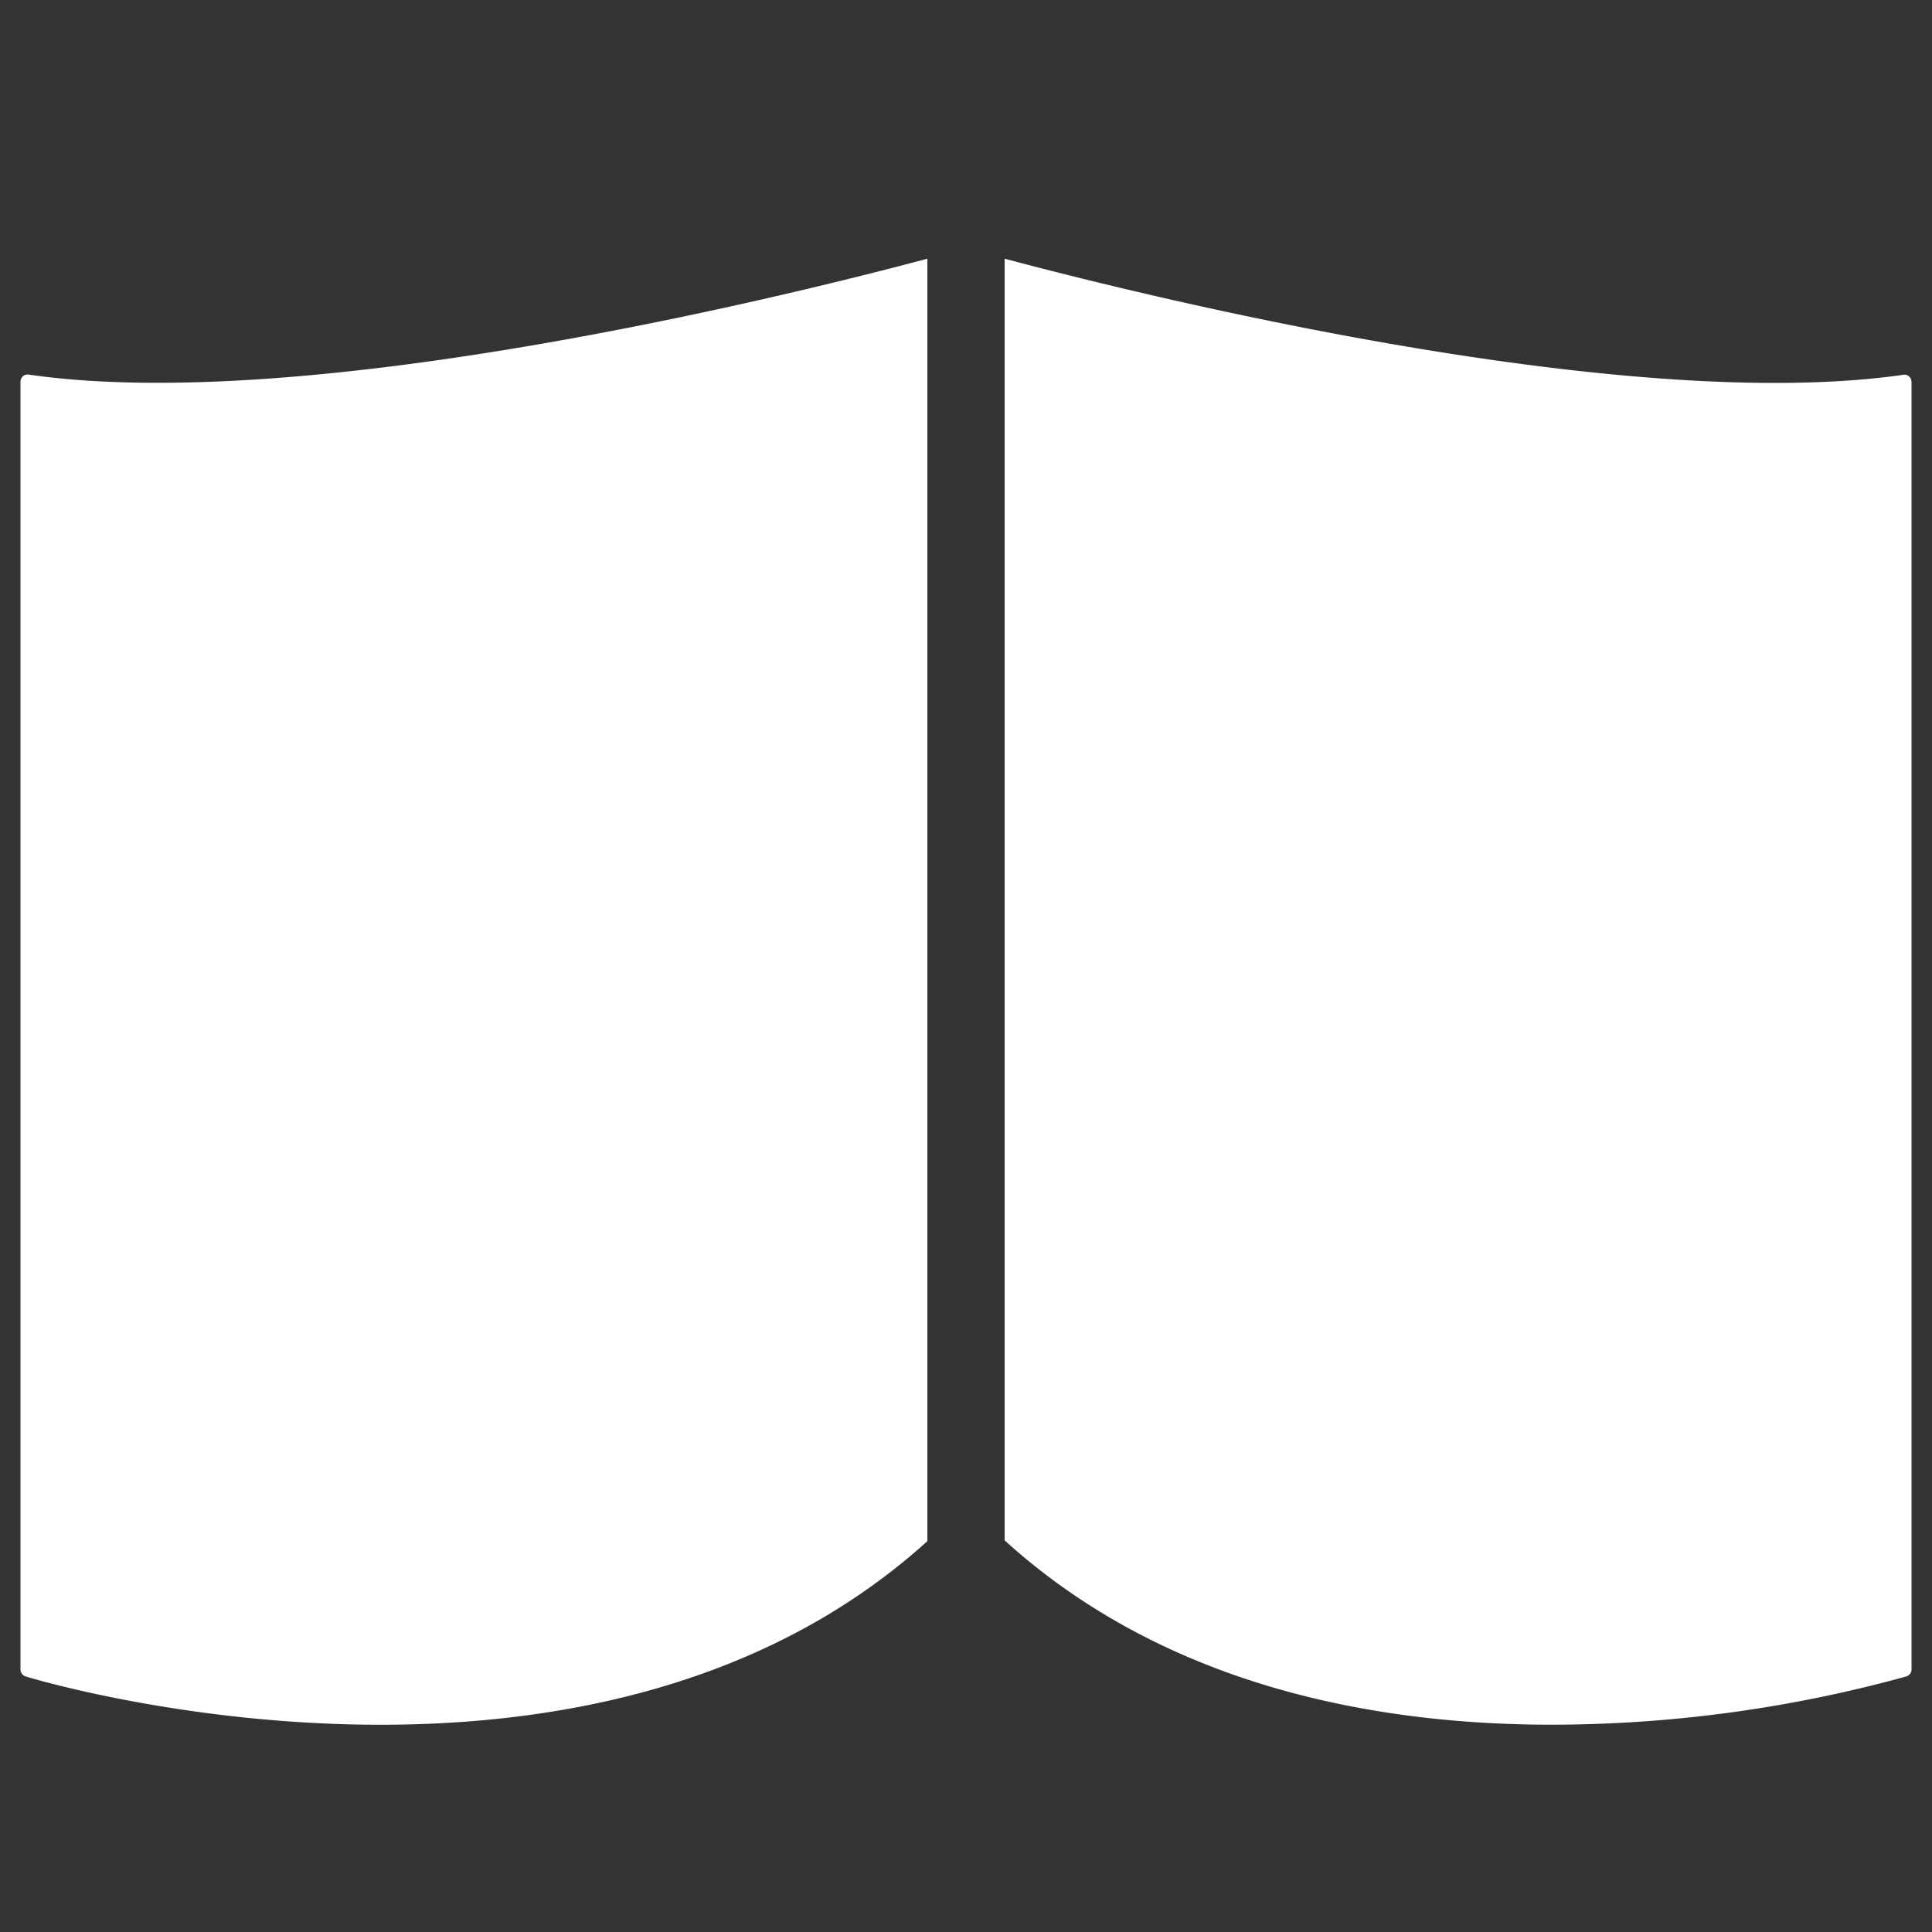 <svg id="Layer_1" data-name="Layer 1" xmlns="http://www.w3.org/2000/svg" viewBox="0 0 100 100"><rect x="0" y="0" width="100" height="100" fill="#333333" stroke="none"/><defs><style>.cls-1{fill:#fff;}</style></defs><path class="cls-1" d="M48,13.39c-7,1.87-32,8.09-46.51,6a.36.36,0,0,0-.3.08.41.41,0,0,0-.13.29V86.41a.38.38,0,0,0,.26.36c.3.1,29.15,8.86,46.68-7Z"/><path class="cls-1" d="M98.81,19.48a.35.35,0,0,0-.3-.08C84,21.48,59,15.26,52,13.39V79.73c8.31,7.54,19.16,9.54,28.31,9.54a69.25,69.25,0,0,0,18.37-2.5.38.38,0,0,0,.26-.36V19.77A.41.41,0,0,0,98.81,19.48Z"/></svg>